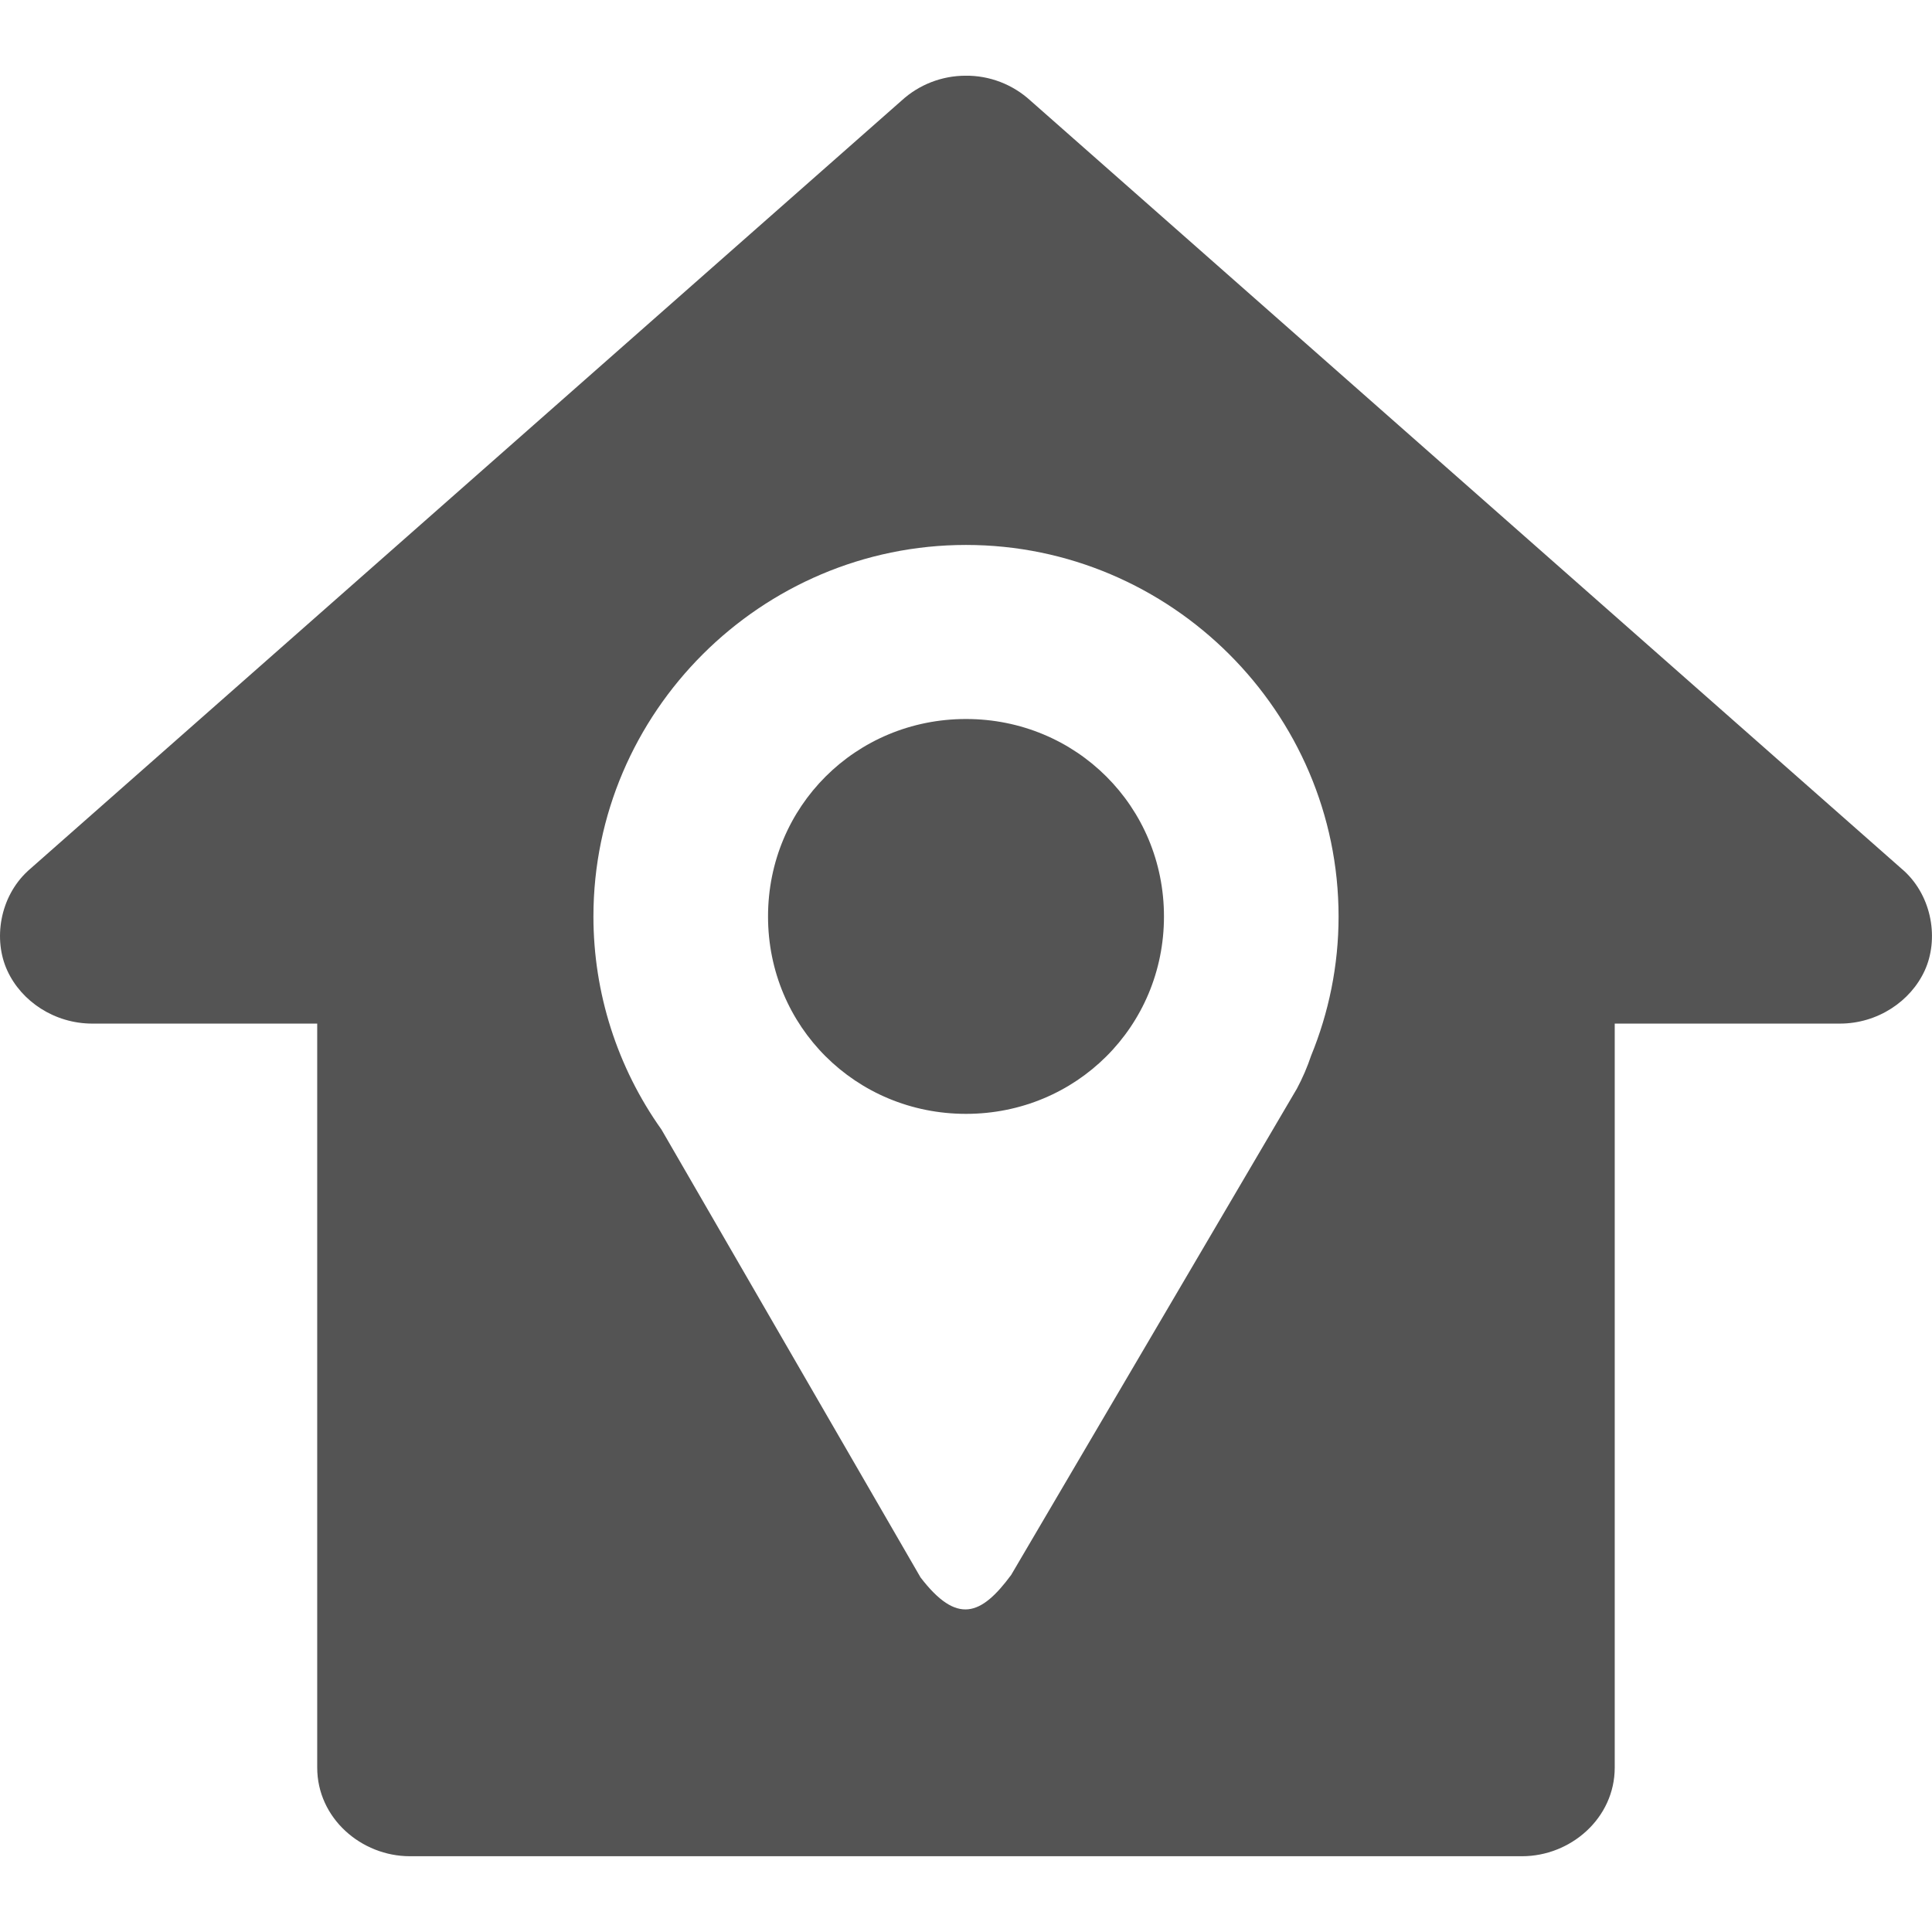 <svg width="32" height="32" viewBox="0 0 32 32" fill="none" xmlns="http://www.w3.org/2000/svg">
<path d="M15.99 1.254C15.598 1.255 15.221 1.402 14.933 1.666L0.472 14.416C0.468 14.42 0.463 14.424 0.459 14.428C-0.006 14.859 -0.115 15.561 0.12 16.074C0.354 16.587 0.903 16.953 1.526 16.954H5.254V29.276C5.254 30.117 5.986 30.745 6.789 30.745H25.21C26.013 30.745 26.745 30.117 26.745 29.276V16.954H30.474C31.097 16.954 31.646 16.587 31.88 16.074C32.114 15.561 32.006 14.859 31.541 14.428C31.536 14.424 31.532 14.42 31.527 14.416L17.067 1.666C16.773 1.397 16.388 1.249 15.99 1.254ZM16 9.026C19.392 9.026 22.171 11.797 22.171 15.18C22.171 15.994 22.008 16.773 21.716 17.486C21.653 17.674 21.574 17.857 21.481 18.031L16.748 26.086C16.248 26.763 15.849 26.912 15.247 26.127L10.956 18.709C10.223 17.678 9.829 16.445 9.829 15.18C9.829 11.797 12.608 9.026 16 9.026V9.026ZM16 11.909C14.173 11.909 12.721 13.358 12.721 15.18C12.721 17.001 14.173 18.449 16 18.449C17.826 18.449 19.279 17.001 19.279 15.18C19.279 13.358 17.826 11.909 16 11.909Z" fill="#545454"/>
</svg>
